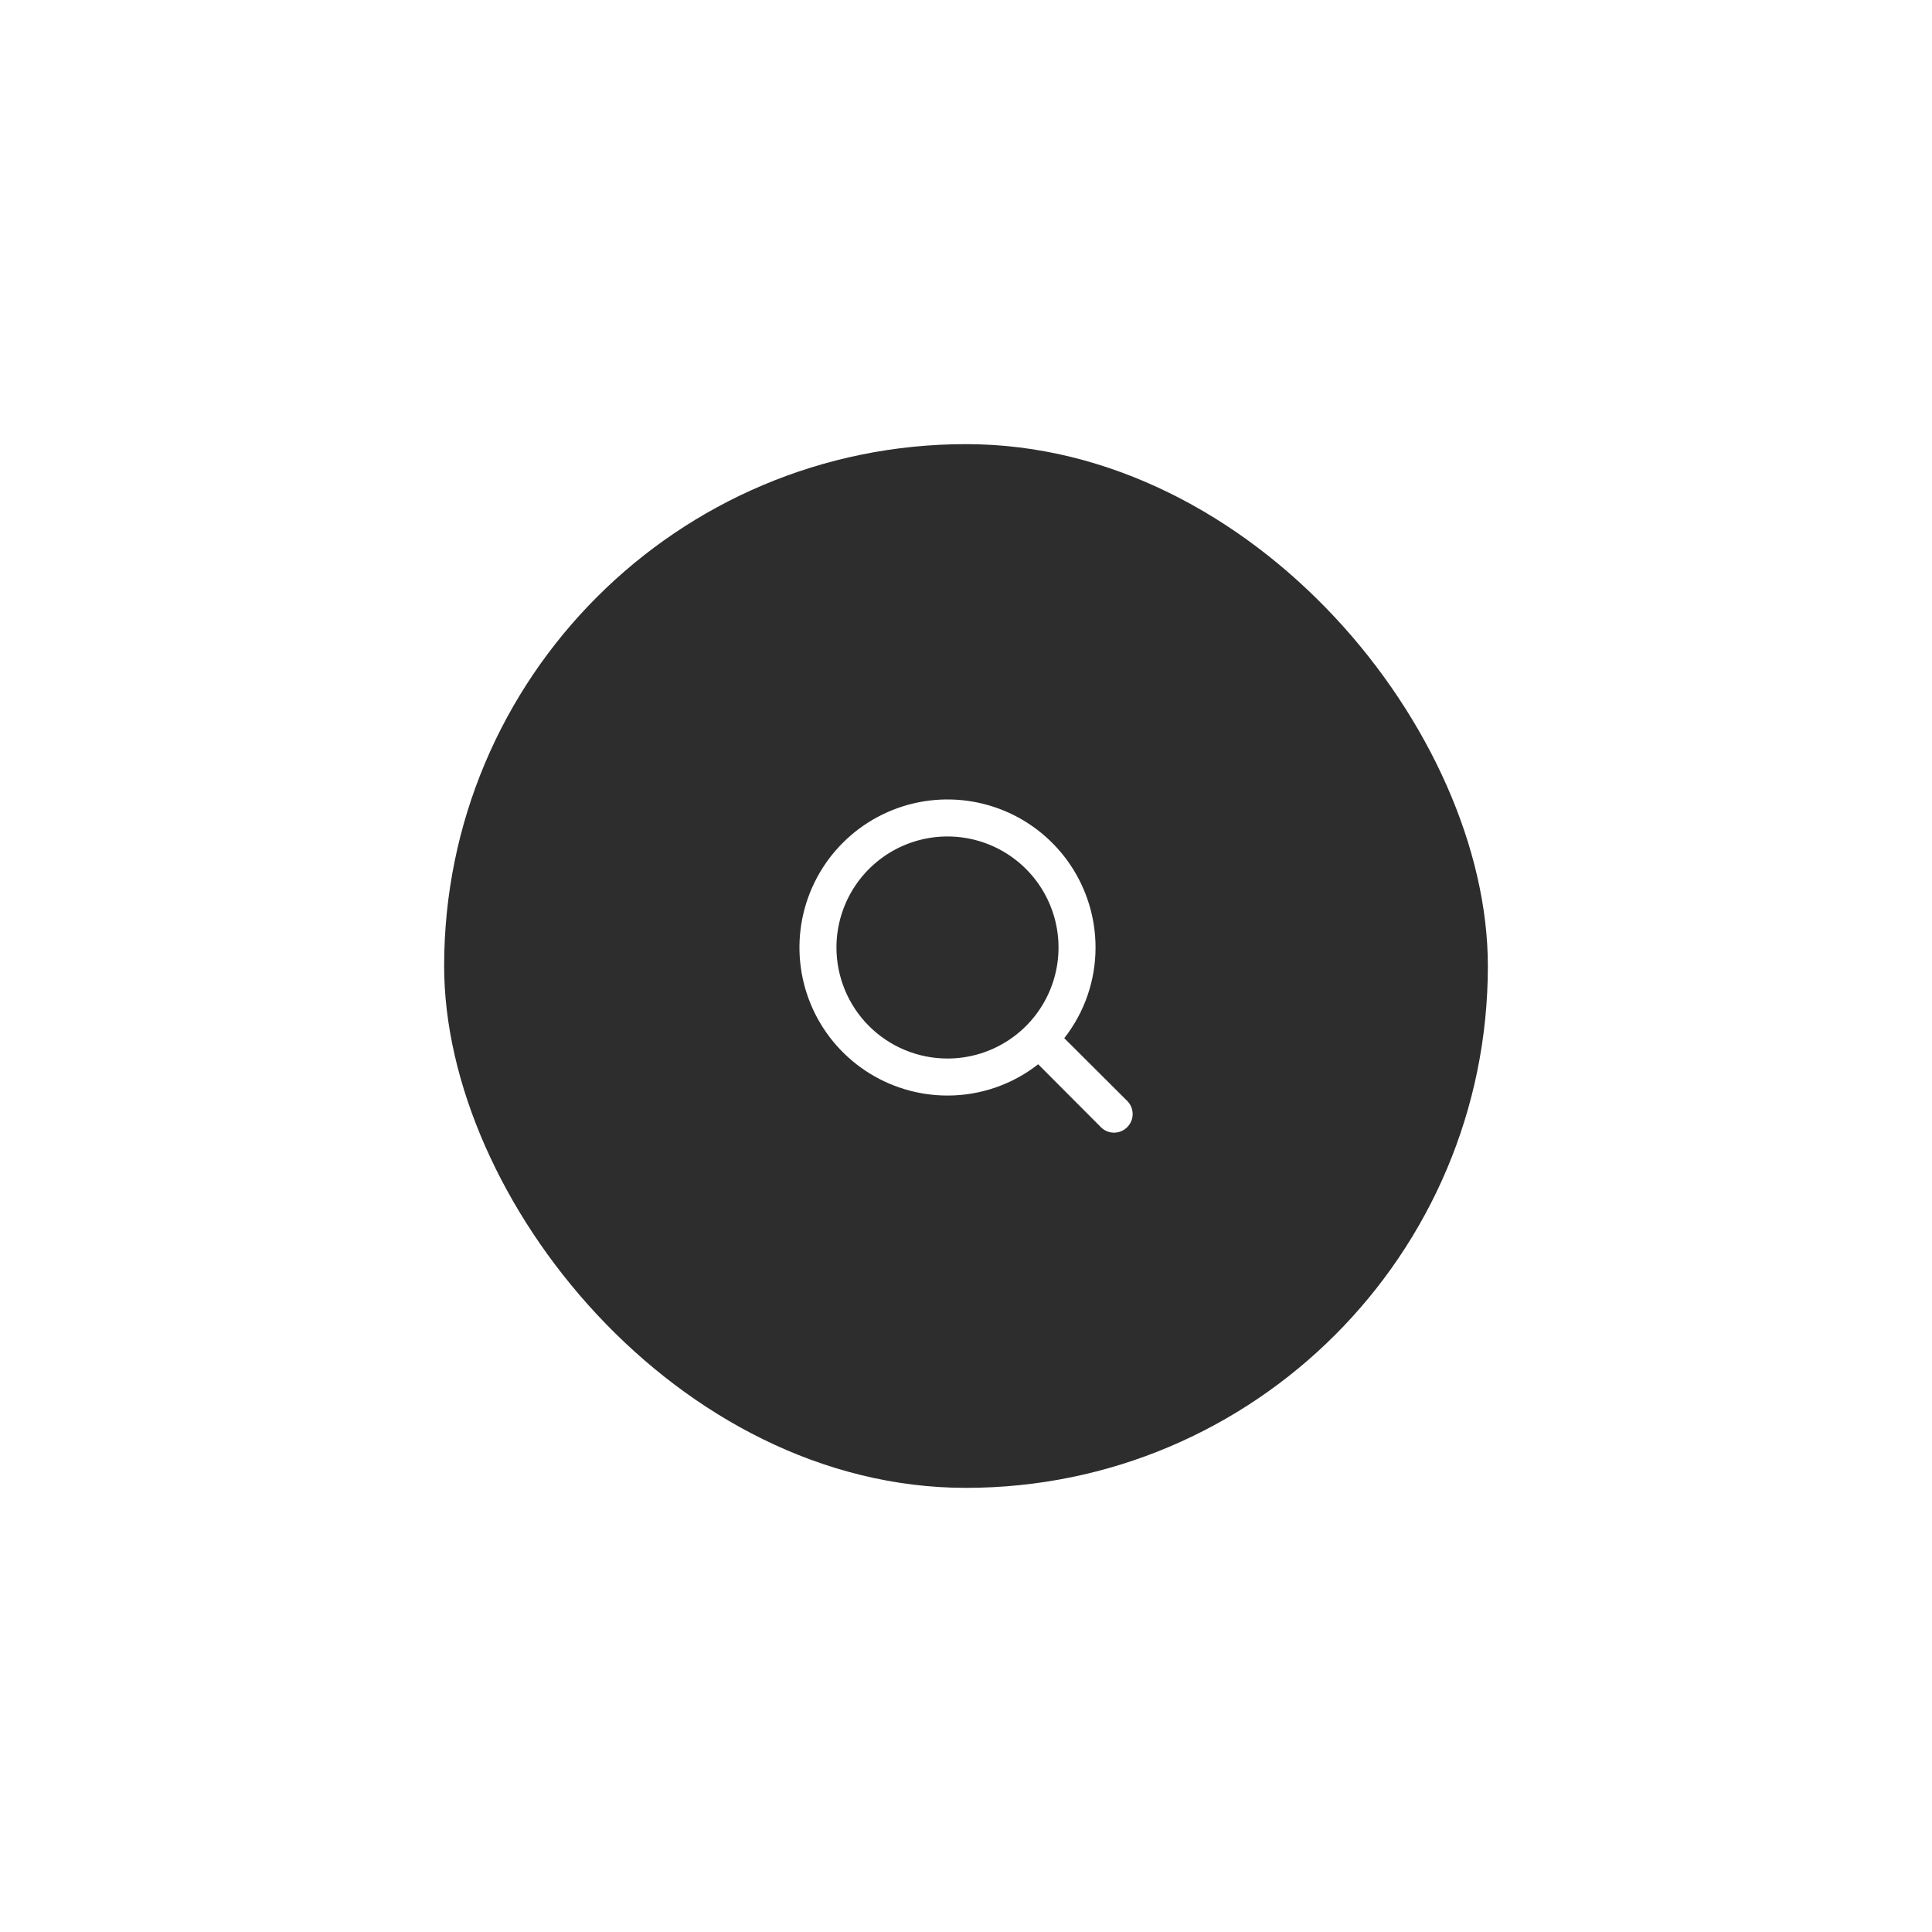 <svg width="174" height="174" viewBox="0 0 174 174" fill="none" xmlns="http://www.w3.org/2000/svg">
<g filter="url(#filter0_d_144_73)">
<rect x="40" y="22" width="94" height="94" rx="47" fill="#2D2D2D"/>
<path d="M101.517 81.15L95.85 75.5C97.678 73.171 98.67 70.294 98.667 67.333C98.667 64.696 97.885 62.118 96.42 59.926C94.954 57.733 92.872 56.024 90.436 55.015C87.999 54.006 85.319 53.742 82.732 54.256C80.146 54.771 77.77 56.041 75.905 57.905C74.04 59.77 72.771 62.146 72.256 64.732C71.742 67.319 72.006 69.999 73.015 72.436C74.024 74.872 75.733 76.954 77.926 78.42C80.118 79.885 82.696 80.667 85.333 80.667C88.294 80.67 91.171 79.678 93.5 77.85L99.15 83.517C99.305 83.673 99.489 83.797 99.692 83.882C99.895 83.966 100.113 84.01 100.333 84.01C100.553 84.01 100.771 83.966 100.974 83.882C101.177 83.797 101.362 83.673 101.517 83.517C101.673 83.362 101.797 83.177 101.881 82.974C101.966 82.771 102.01 82.553 102.01 82.333C102.01 82.113 101.966 81.895 101.881 81.692C101.797 81.489 101.673 81.305 101.517 81.15ZM75.333 67.333C75.333 65.356 75.92 63.422 77.019 61.778C78.118 60.133 79.679 58.851 81.507 58.094C83.334 57.338 85.344 57.14 87.284 57.526C89.224 57.911 91.006 58.864 92.404 60.262C93.803 61.661 94.755 63.443 95.141 65.382C95.527 67.322 95.329 69.333 94.572 71.16C93.815 72.987 92.534 74.549 90.889 75.648C89.245 76.747 87.311 77.333 85.333 77.333C82.681 77.333 80.138 76.28 78.262 74.404C76.387 72.529 75.333 69.986 75.333 67.333Z" fill="white"/>
</g>
<defs>
<filter id="filter0_d_144_73" x="0" y="0" width="174" height="174" filterUnits="userSpaceOnUse" color-interpolation-filters="sRGB">
<feFlood flood-opacity="0" result="BackgroundImageFix"/>
<feColorMatrix in="SourceAlpha" type="matrix" values="0 0 0 0 0 0 0 0 0 0 0 0 0 0 0 0 0 0 127 0" result="hardAlpha"/>
<feOffset dy="18"/>
<feGaussianBlur stdDeviation="20"/>
<feColorMatrix type="matrix" values="0 0 0 0 0.439 0 0 0 0 0.565 0 0 0 0 0.69 0 0 0 0.12 0"/>
<feBlend mode="normal" in2="BackgroundImageFix" result="effect1_dropShadow_144_73"/>
<feBlend mode="normal" in="SourceGraphic" in2="effect1_dropShadow_144_73" result="shape"/>
</filter>
</defs>
</svg>
